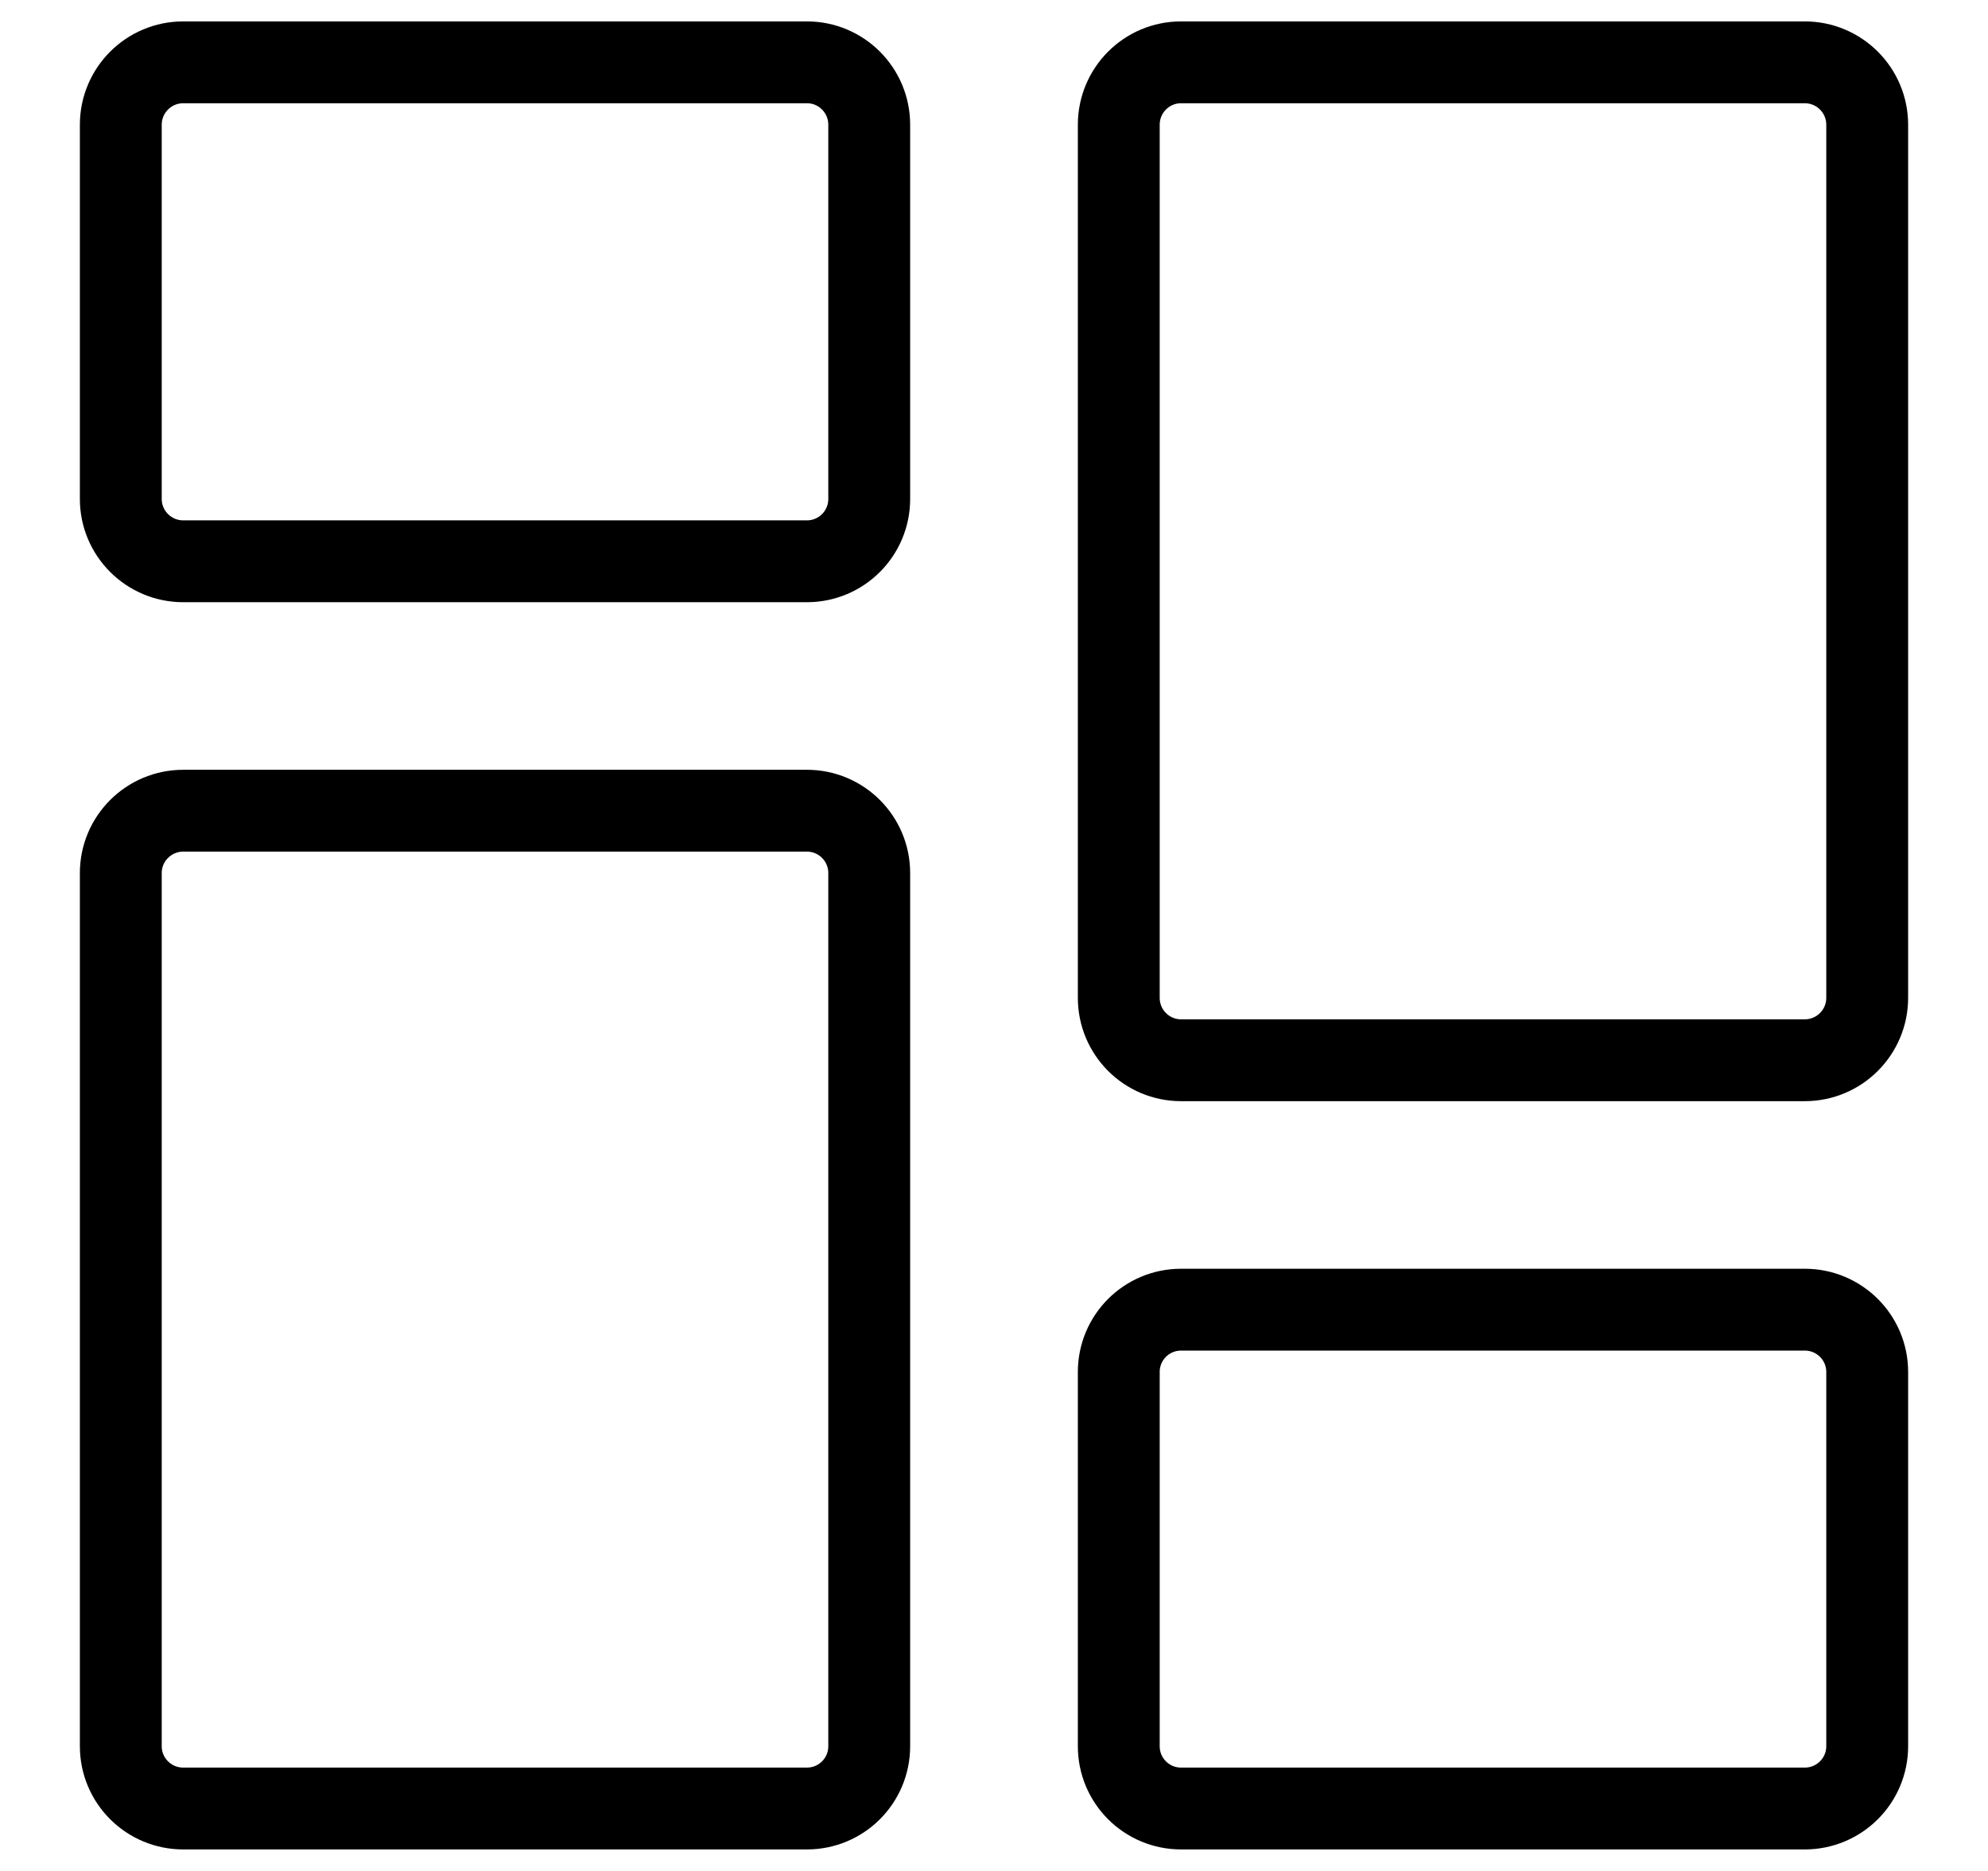 <svg width="17" height="16" viewBox="0 0 17 16" fill="none" xmlns="http://www.w3.org/2000/svg">
<g clip-path="url(#clip0_44_4282)">
<path d="M6.9 6.933H1.567C1.272 6.933 1.033 7.172 1.033 7.466V14.933C1.033 15.228 1.272 15.466 1.567 15.466H6.9C7.195 15.466 7.433 15.228 7.433 14.933V7.466C7.433 7.172 7.195 6.933 6.9 6.933Z" stroke="black" stroke-width="0.7" stroke-linecap="round" stroke-linejoin="round"/>
<path d="M15.433 0.533H10.1C9.805 0.533 9.567 0.772 9.567 1.067V8.533C9.567 8.828 9.805 9.067 10.1 9.067H15.433C15.728 9.067 15.967 8.828 15.967 8.533V1.067C15.967 0.772 15.728 0.533 15.433 0.533Z" stroke="black" stroke-width="0.7" stroke-linecap="round" stroke-linejoin="round"/>
<path d="M15.433 11.2H10.1C9.805 11.2 9.567 11.438 9.567 11.733V14.933C9.567 15.228 9.805 15.466 10.1 15.466H15.433C15.728 15.466 15.967 15.228 15.967 14.933V11.733C15.967 11.438 15.728 11.2 15.433 11.2Z" stroke="black" stroke-width="0.7" stroke-linecap="round" stroke-linejoin="round"/>
<path d="M6.9 0.533H1.567C1.272 0.533 1.033 0.772 1.033 1.067V4.267C1.033 4.561 1.272 4.8 1.567 4.8H6.9C7.195 4.8 7.433 4.561 7.433 4.267V1.067C7.433 0.772 7.195 0.533 6.9 0.533Z" stroke="black" stroke-width="0.7" stroke-linecap="round" stroke-linejoin="round"/>
</g>
<defs>
<clipPath id="clip0_44_4282">
<rect width="16" height="16" fill="white" transform="translate(0.5)"/>
</clipPath>
</defs>
</svg>
